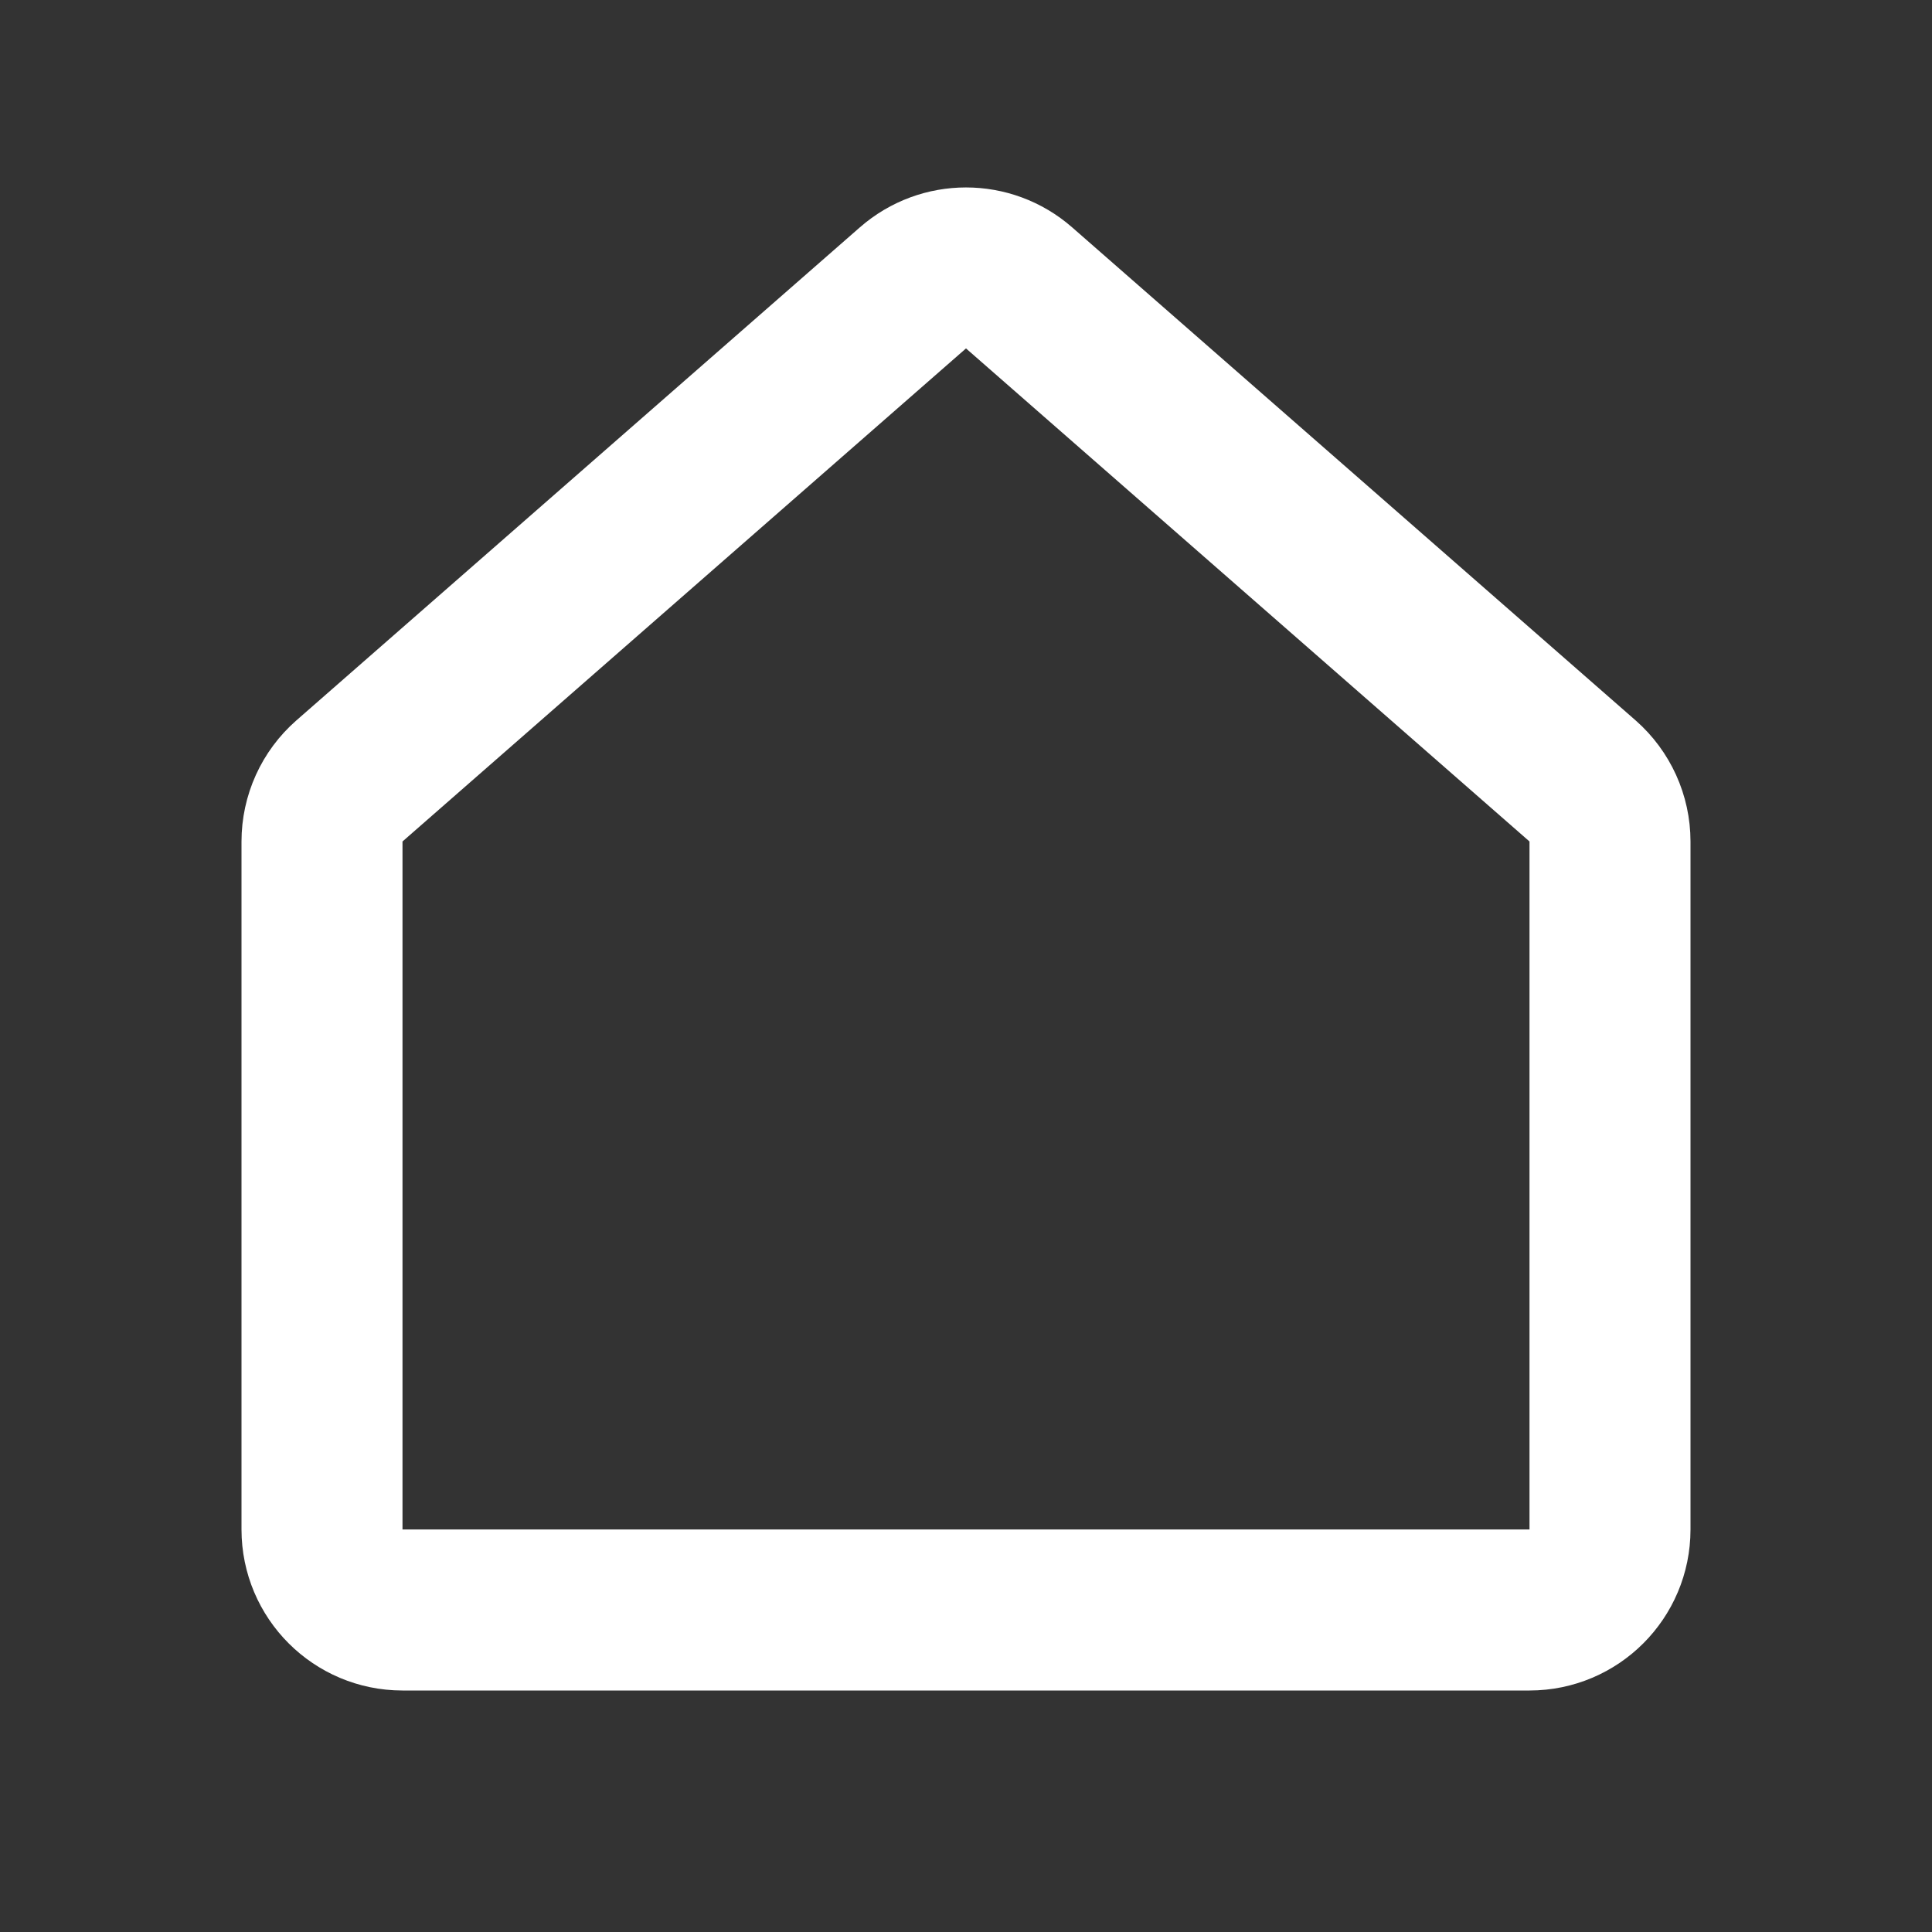 <svg width="24" height="24" viewBox="0 0 24 24" fill="none" xmlns="http://www.w3.org/2000/svg">
<rect x="0" y="0" width="24" height="24" fill="#333333" stroke="none"/>
<path d="M19.659 9.701L12.659 3.576C12.281 3.246 11.719 3.246 11.341 3.576L4.341 9.701C4.124 9.891 4 10.165 4 10.454V19C4 19.552 4.448 20 5 20H19C19.552 20 20 19.552 20 19V10.454C20 10.165 19.875 9.891 19.659 9.701Z" stroke="white" stroke-width="2" stroke-linecap="round" stroke-linejoin="round"/>
</svg>
